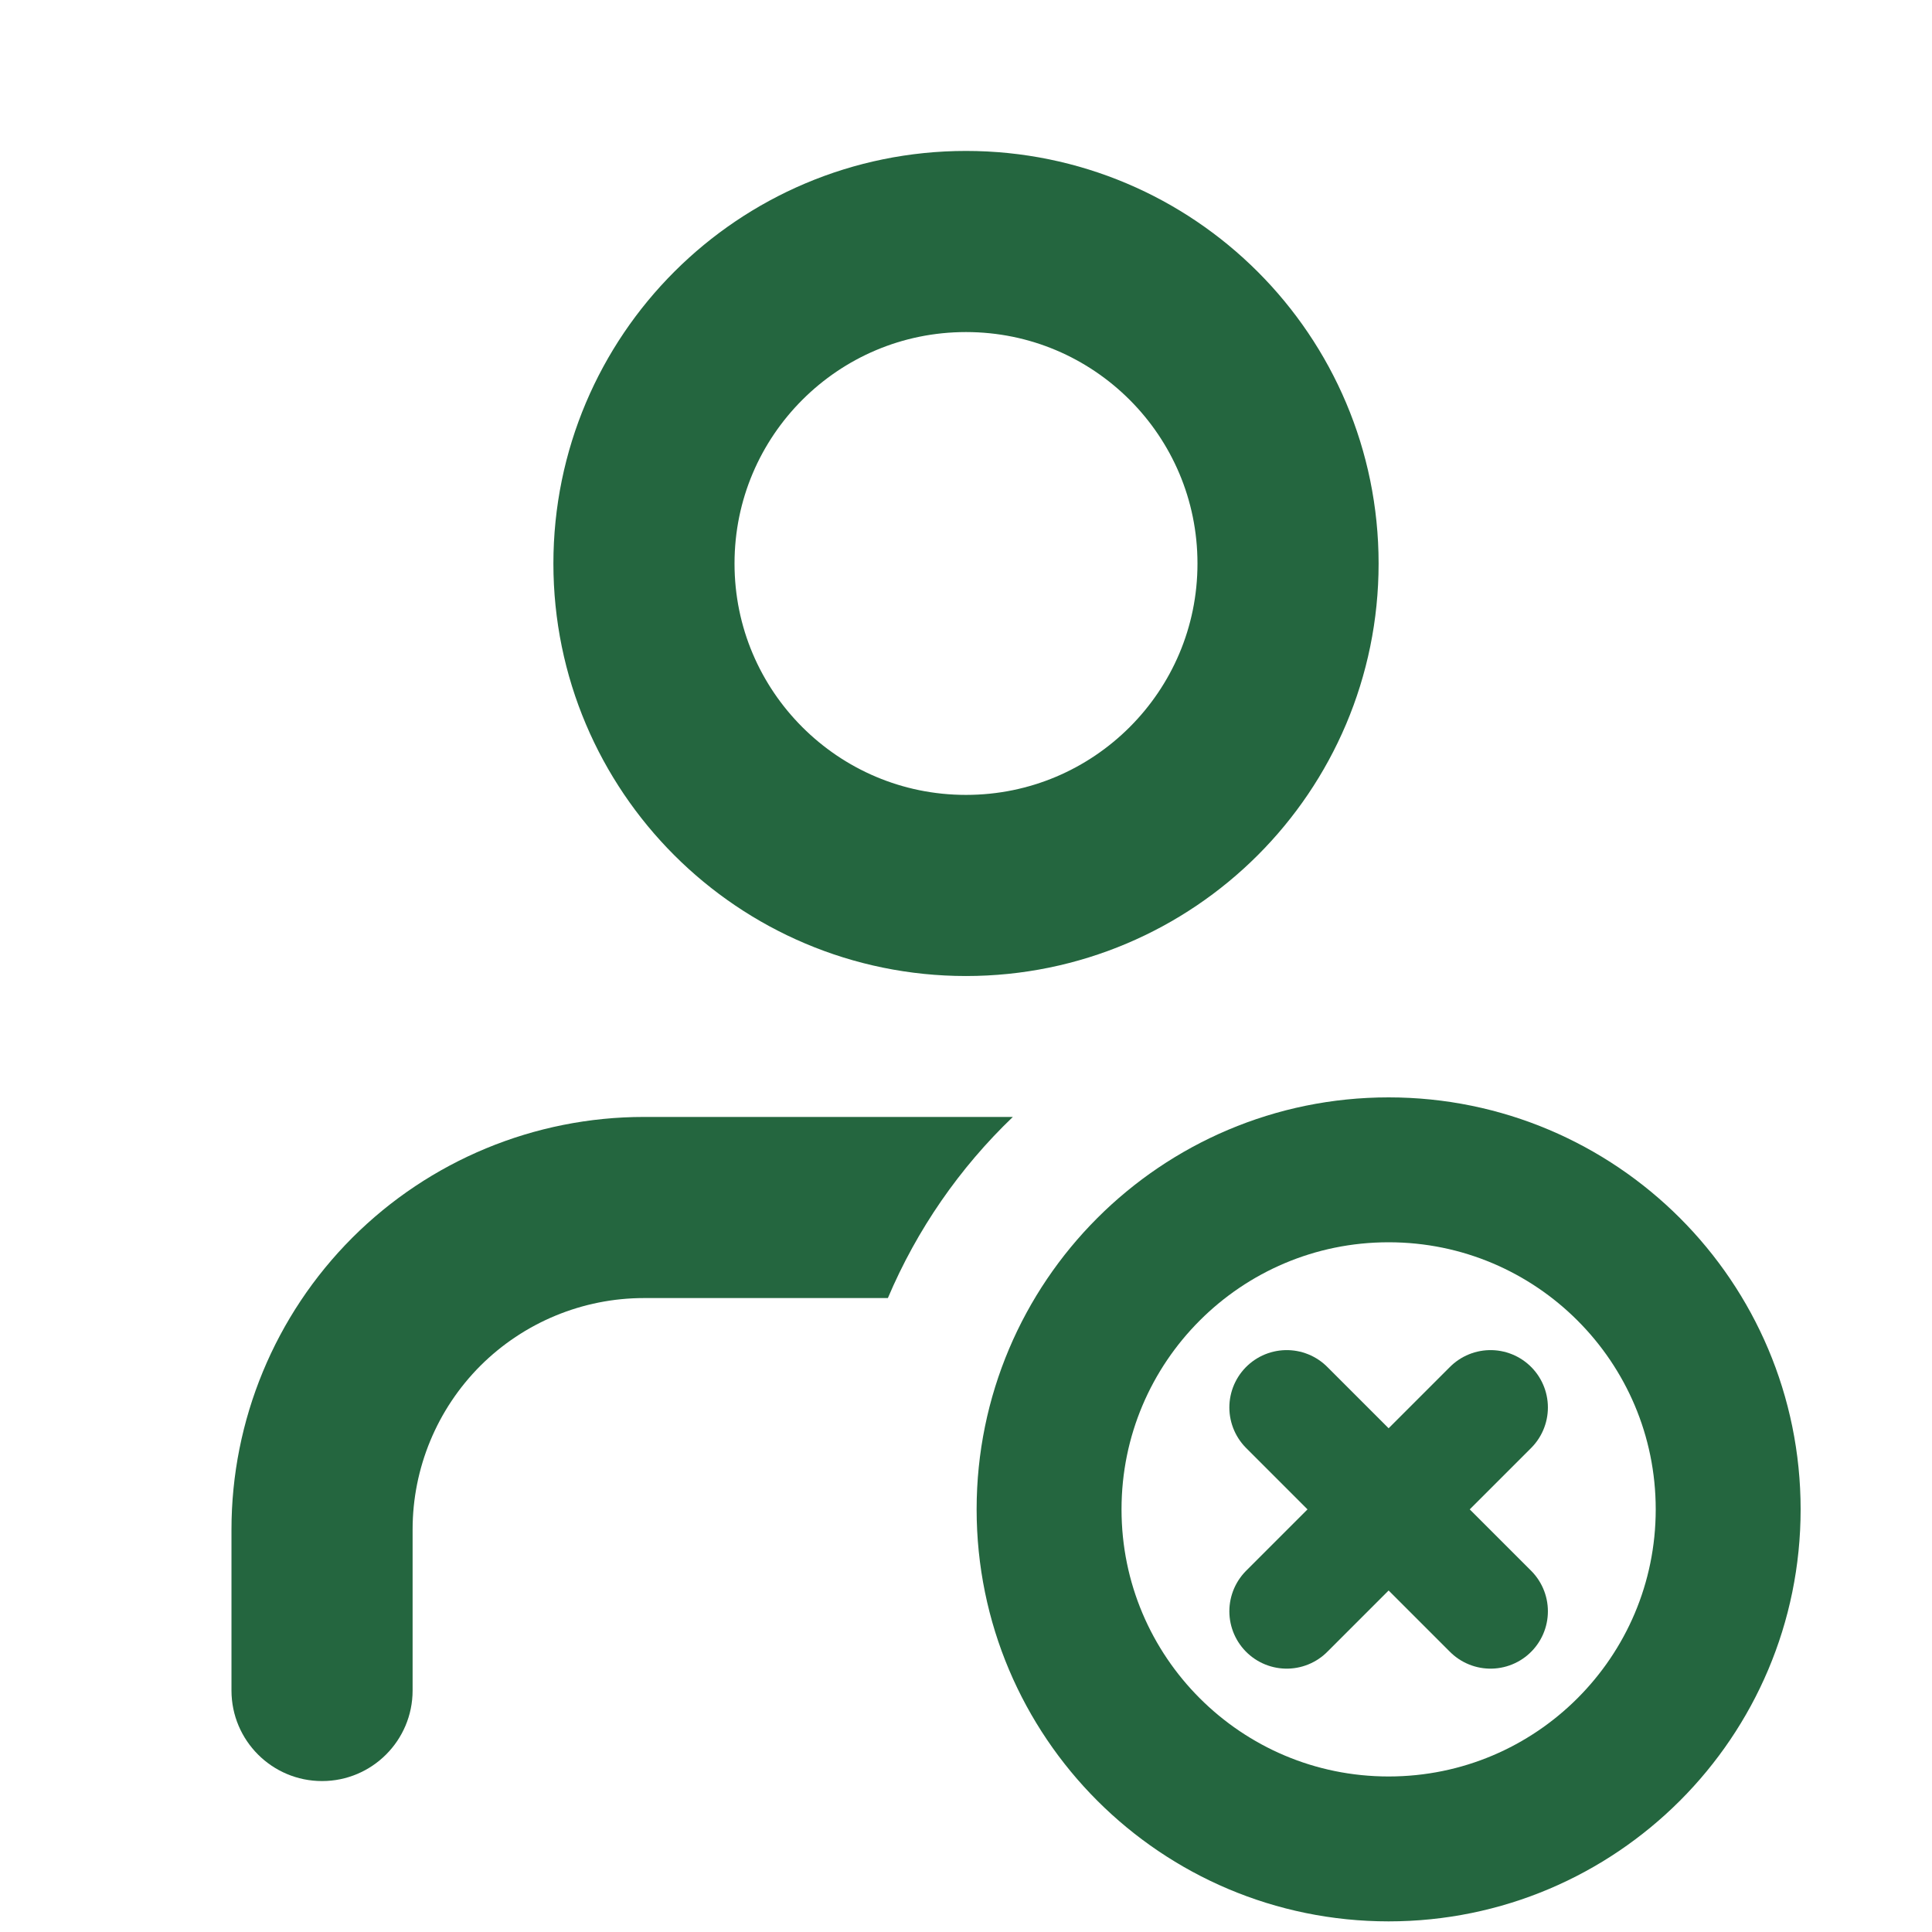 <svg width="16" height="16" viewBox="0 0 16 16" fill="none" xmlns="http://www.w3.org/2000/svg">
    <g clip-path="url(#clip0_8071_8260)">
        <path fill-rule="evenodd" clip-rule="evenodd" d="M8.388 9.25H5.333C4.427 9.25 3.558 9.61 2.917 10.251C2.277 10.892 1.917 11.761 1.917 12.667V14C1.917 14.414 2.253 14.75 2.667 14.75C3.081 14.75 3.417 14.414 3.417 14V12.667C3.417 12.158 3.619 11.671 3.978 11.311C4.338 10.952 4.825 10.75 5.333 10.75H7.353C7.594 10.181 7.948 9.671 8.388 9.25Z" fill="#24663F"/>
        <path d="M8 7.333C9.473 7.333 10.667 6.139 10.667 4.667C10.667 3.194 9.473 2 8 2C6.527 2 5.333 3.194 5.333 4.667C5.333 6.139 6.527 7.333 8 7.333Z" stroke="#24663F" stroke-width="1.5" stroke-linecap="round" stroke-linejoin="round"/>
        <path d="M11.5 15.312C13.053 15.312 14.312 14.053 14.312 12.5C14.312 10.947 13.053 9.688 11.5 9.688C9.947 9.688 8.688 10.947 8.688 12.5C8.688 14.053 9.947 15.312 11.5 15.312Z" stroke="#24663F" stroke-width="1.2" stroke-linecap="round" stroke-linejoin="round"/>
        <path d="M12.344 11.656L10.656 13.344" stroke="#24663F" stroke-width="0.95" stroke-linecap="round" stroke-linejoin="round"/>
        <path d="M10.656 11.656L12.344 13.344" stroke="#24663F" stroke-width="0.95" stroke-linecap="round" stroke-linejoin="round"/>
    </g>
    <defs>
        <clipPath id="clip0_8071_8260">
            <rect width="16" height="16" fill="white"/>
        </clipPath>
    </defs>
</svg>

